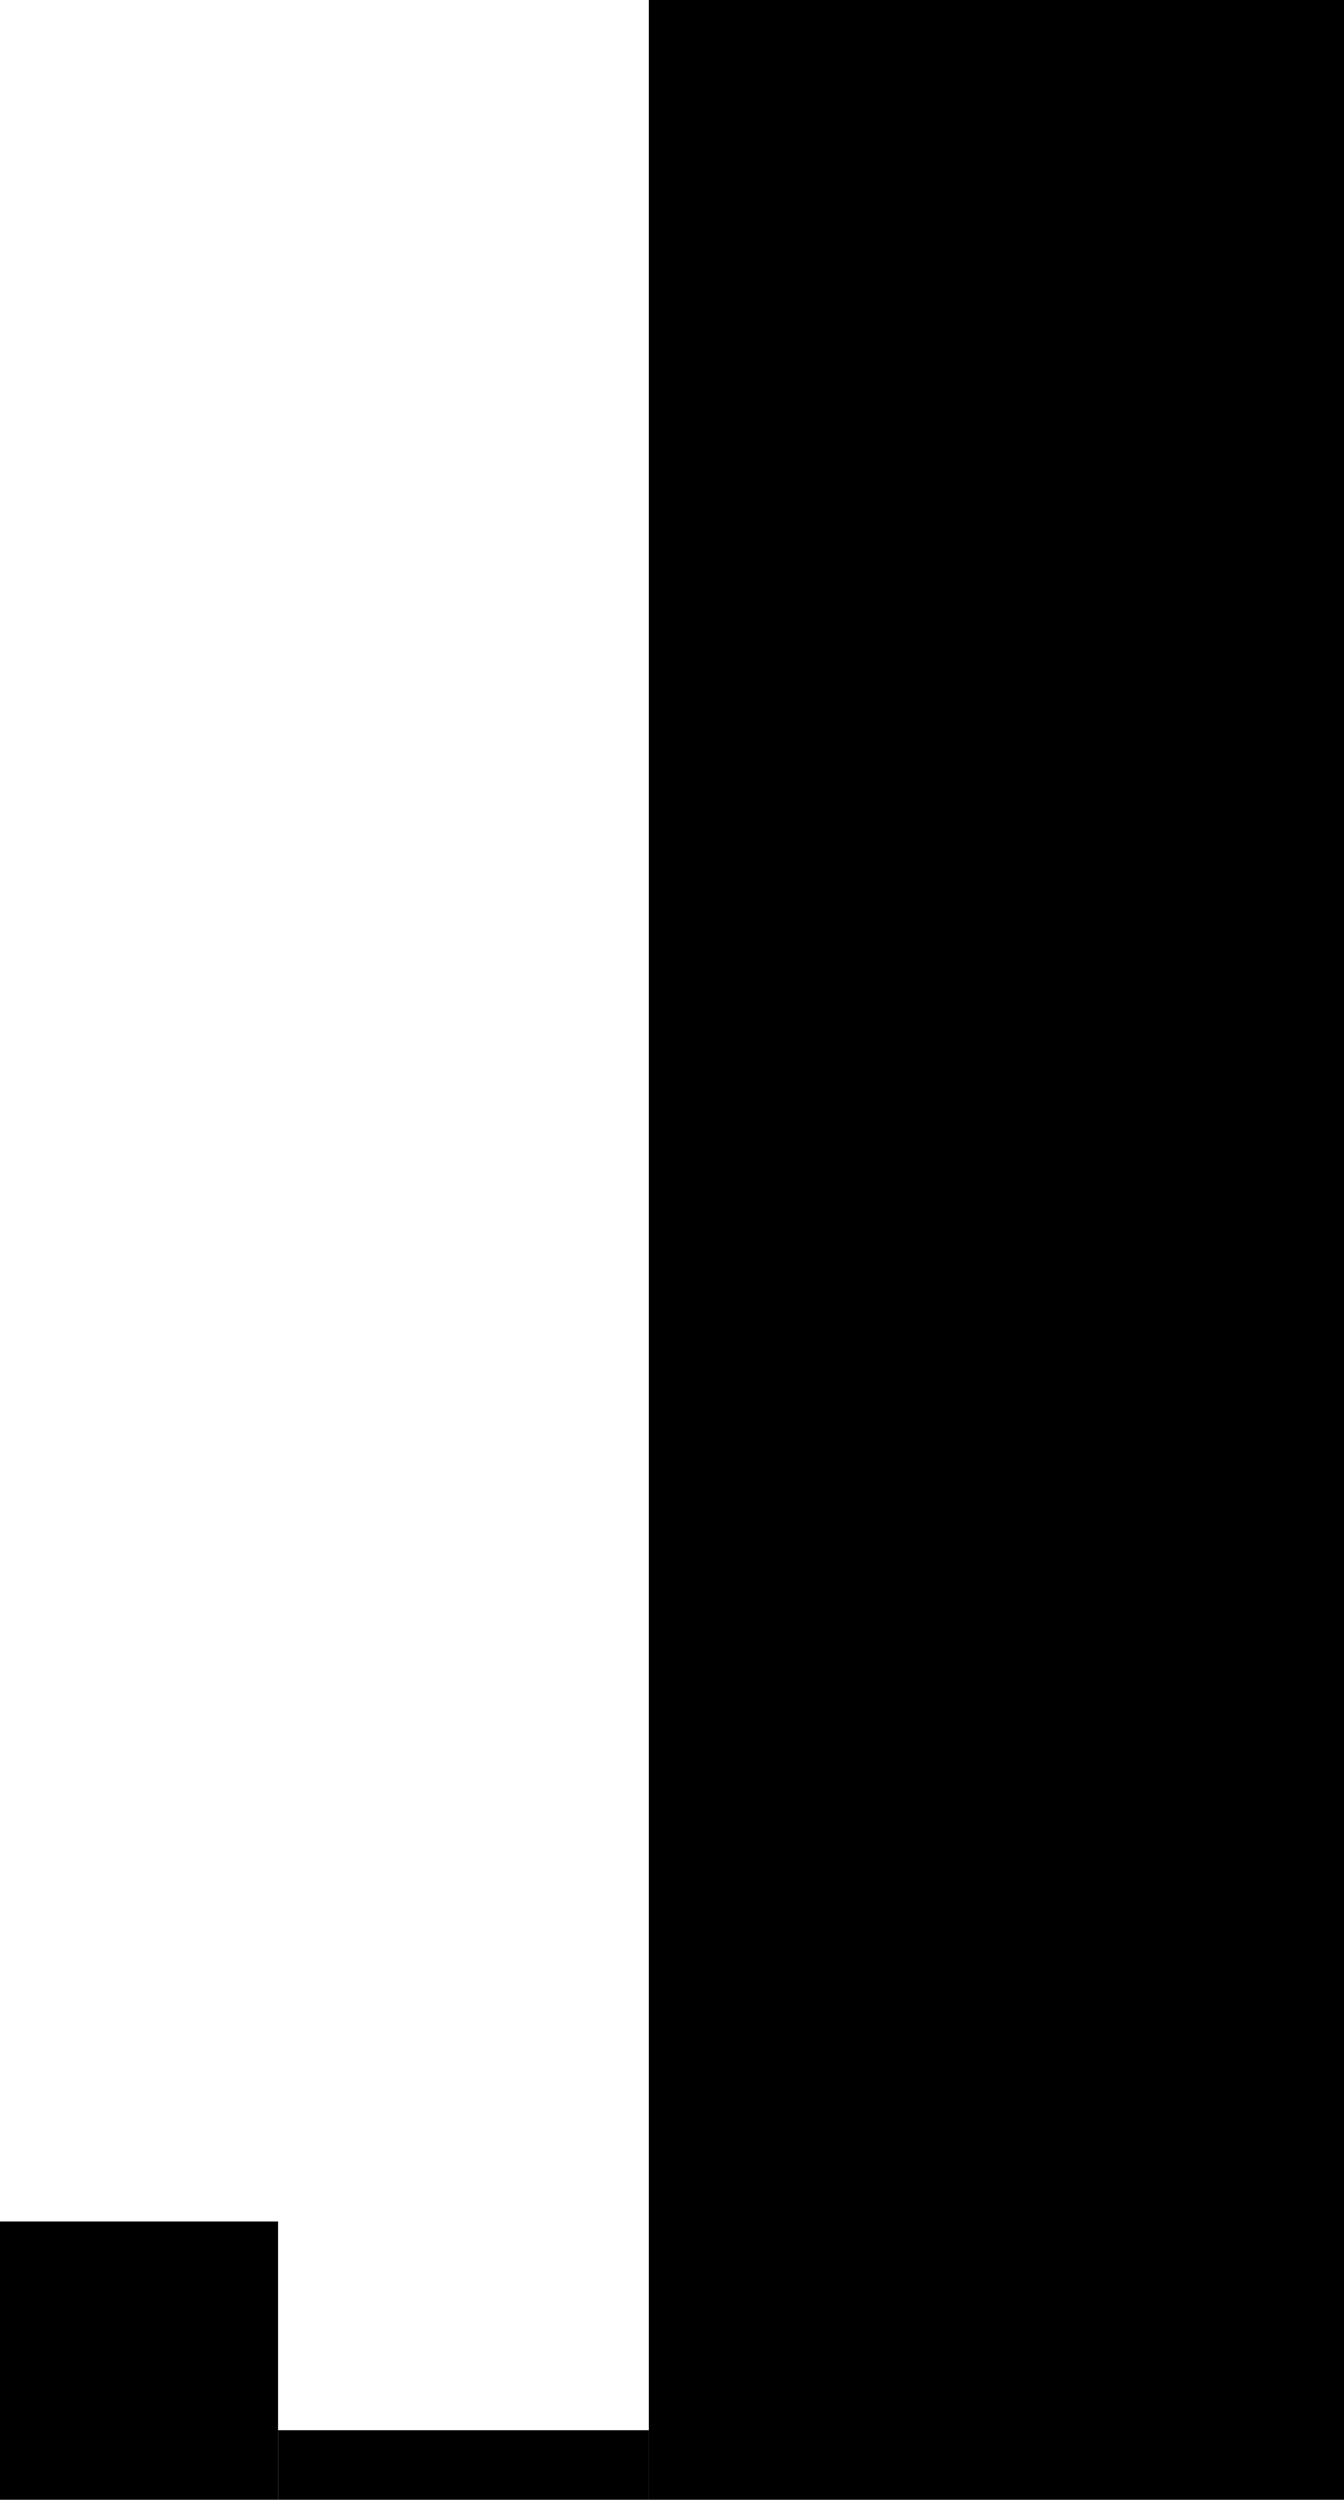 <svg width="290" height="539" viewBox="0 0 290 539" fill="none" xmlns="http://www.w3.org/2000/svg">
<rect x="0.5" y="-0.5" width="59" height="59" transform="matrix(1 0 0 -1 0 538)" fill="black" stroke="black"/>
<rect width="80" height="15" transform="matrix(1 0 0 -1 60 539)" fill="black"/>
<rect x="140.5" y="0.5" width="149" height="538" fill="black" stroke="black"/>
</svg>
